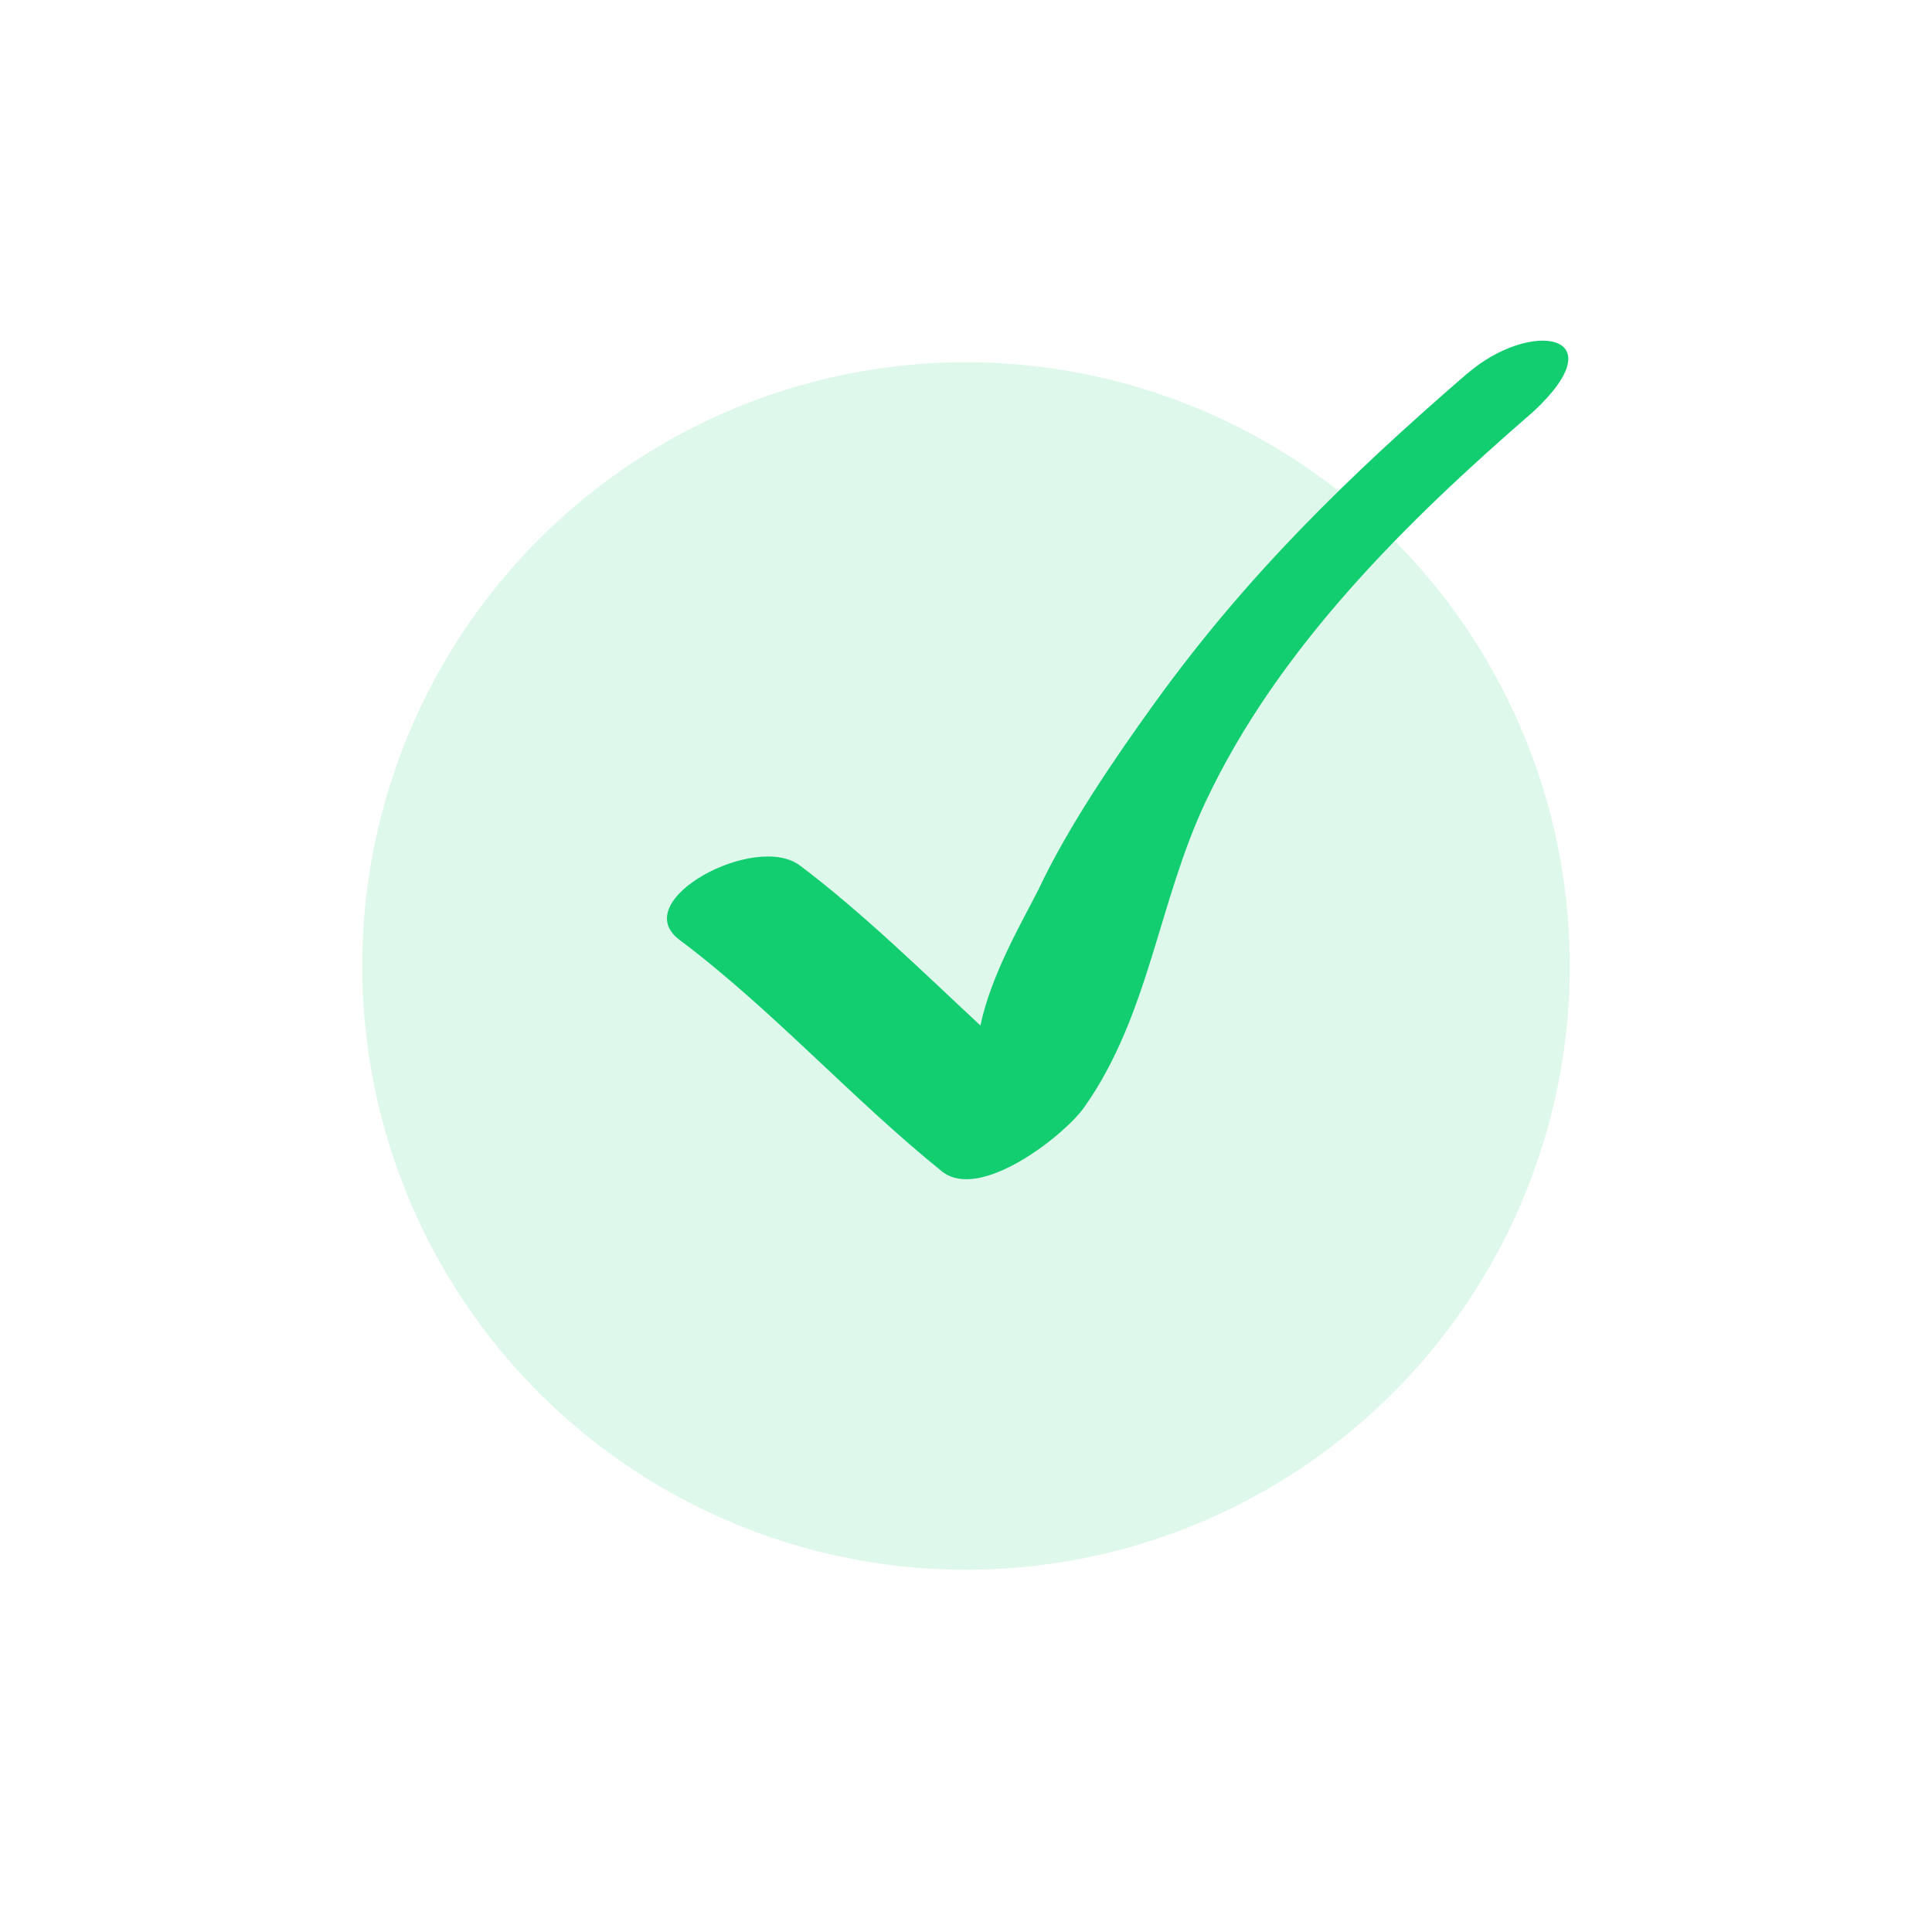 <svg width="40" height="40" viewBox="0 0 40 40" fill="none" xmlns="http://www.w3.org/2000/svg">
<circle cx="20" cy="20" r="12.5" fill="#12CE70" fill-opacity="0.14"/>
<g clip-path="url(#clip0_141_5642)">
<path d="M30.37 7.739C27.899 9.879 25.808 11.915 23.893 14.572C23.049 15.744 22.11 17.123 21.496 18.425C21.145 19.116 20.514 20.195 20.299 21.232C19.121 20.137 17.856 18.893 16.561 17.919C15.639 17.225 12.982 18.64 14.063 19.454C16.002 20.912 17.614 22.728 19.5 24.251C20.288 24.887 22.036 23.505 22.447 22.926C23.795 21.015 23.979 18.68 24.962 16.597C26.462 13.41 29.123 10.793 31.75 8.519C33.491 6.896 31.693 6.597 30.373 7.739" fill="#12CE70"/>
</g>
<defs>
<clipPath id="clip0_141_5642">
<rect width="18.75" height="18.75" fill="white" transform="translate(13.75 6.25)"/>
</clipPath>
</defs>
</svg>

